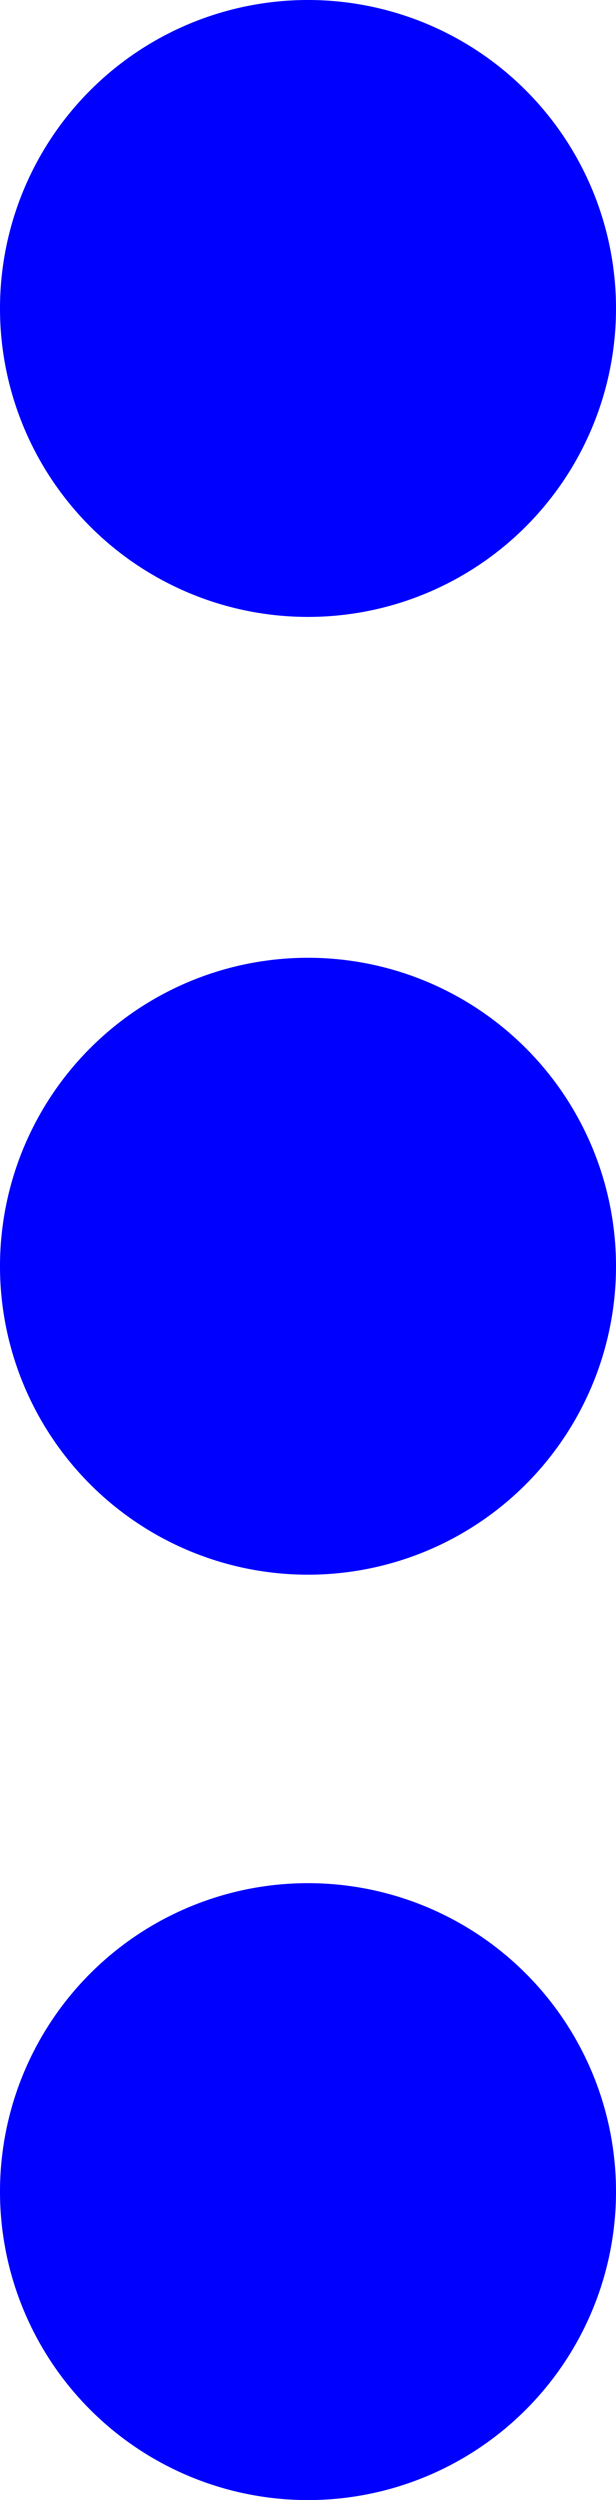 <svg id="Group_147" data-name="Group 147" xmlns="http://www.w3.org/2000/svg" width="6.092" height="24.688" viewBox="0 0 6.092 24.688">
  <path id="Path_62" data-name="Path 62" d="M48.368,59a3.046,3.046,0,1,1-3.046,3.046A3.046,3.046,0,0,1,48.368,59" transform="translate(-45.322 -49.542)" fill="blue"/>
  <path id="Path_63" data-name="Path 63" d="M48.368,0a3.046,3.046,0,1,1-3.046,3.046A3.046,3.046,0,0,1,48.368,0" transform="translate(-45.322)" fill="blue"/>
  <path id="Path_64" data-name="Path 64" d="M48.368,116a3.046,3.046,0,1,1-3.046,3.046A3.046,3.046,0,0,1,48.368,116" transform="translate(-45.322 -97.404)" fill="blue"/>
</svg>
